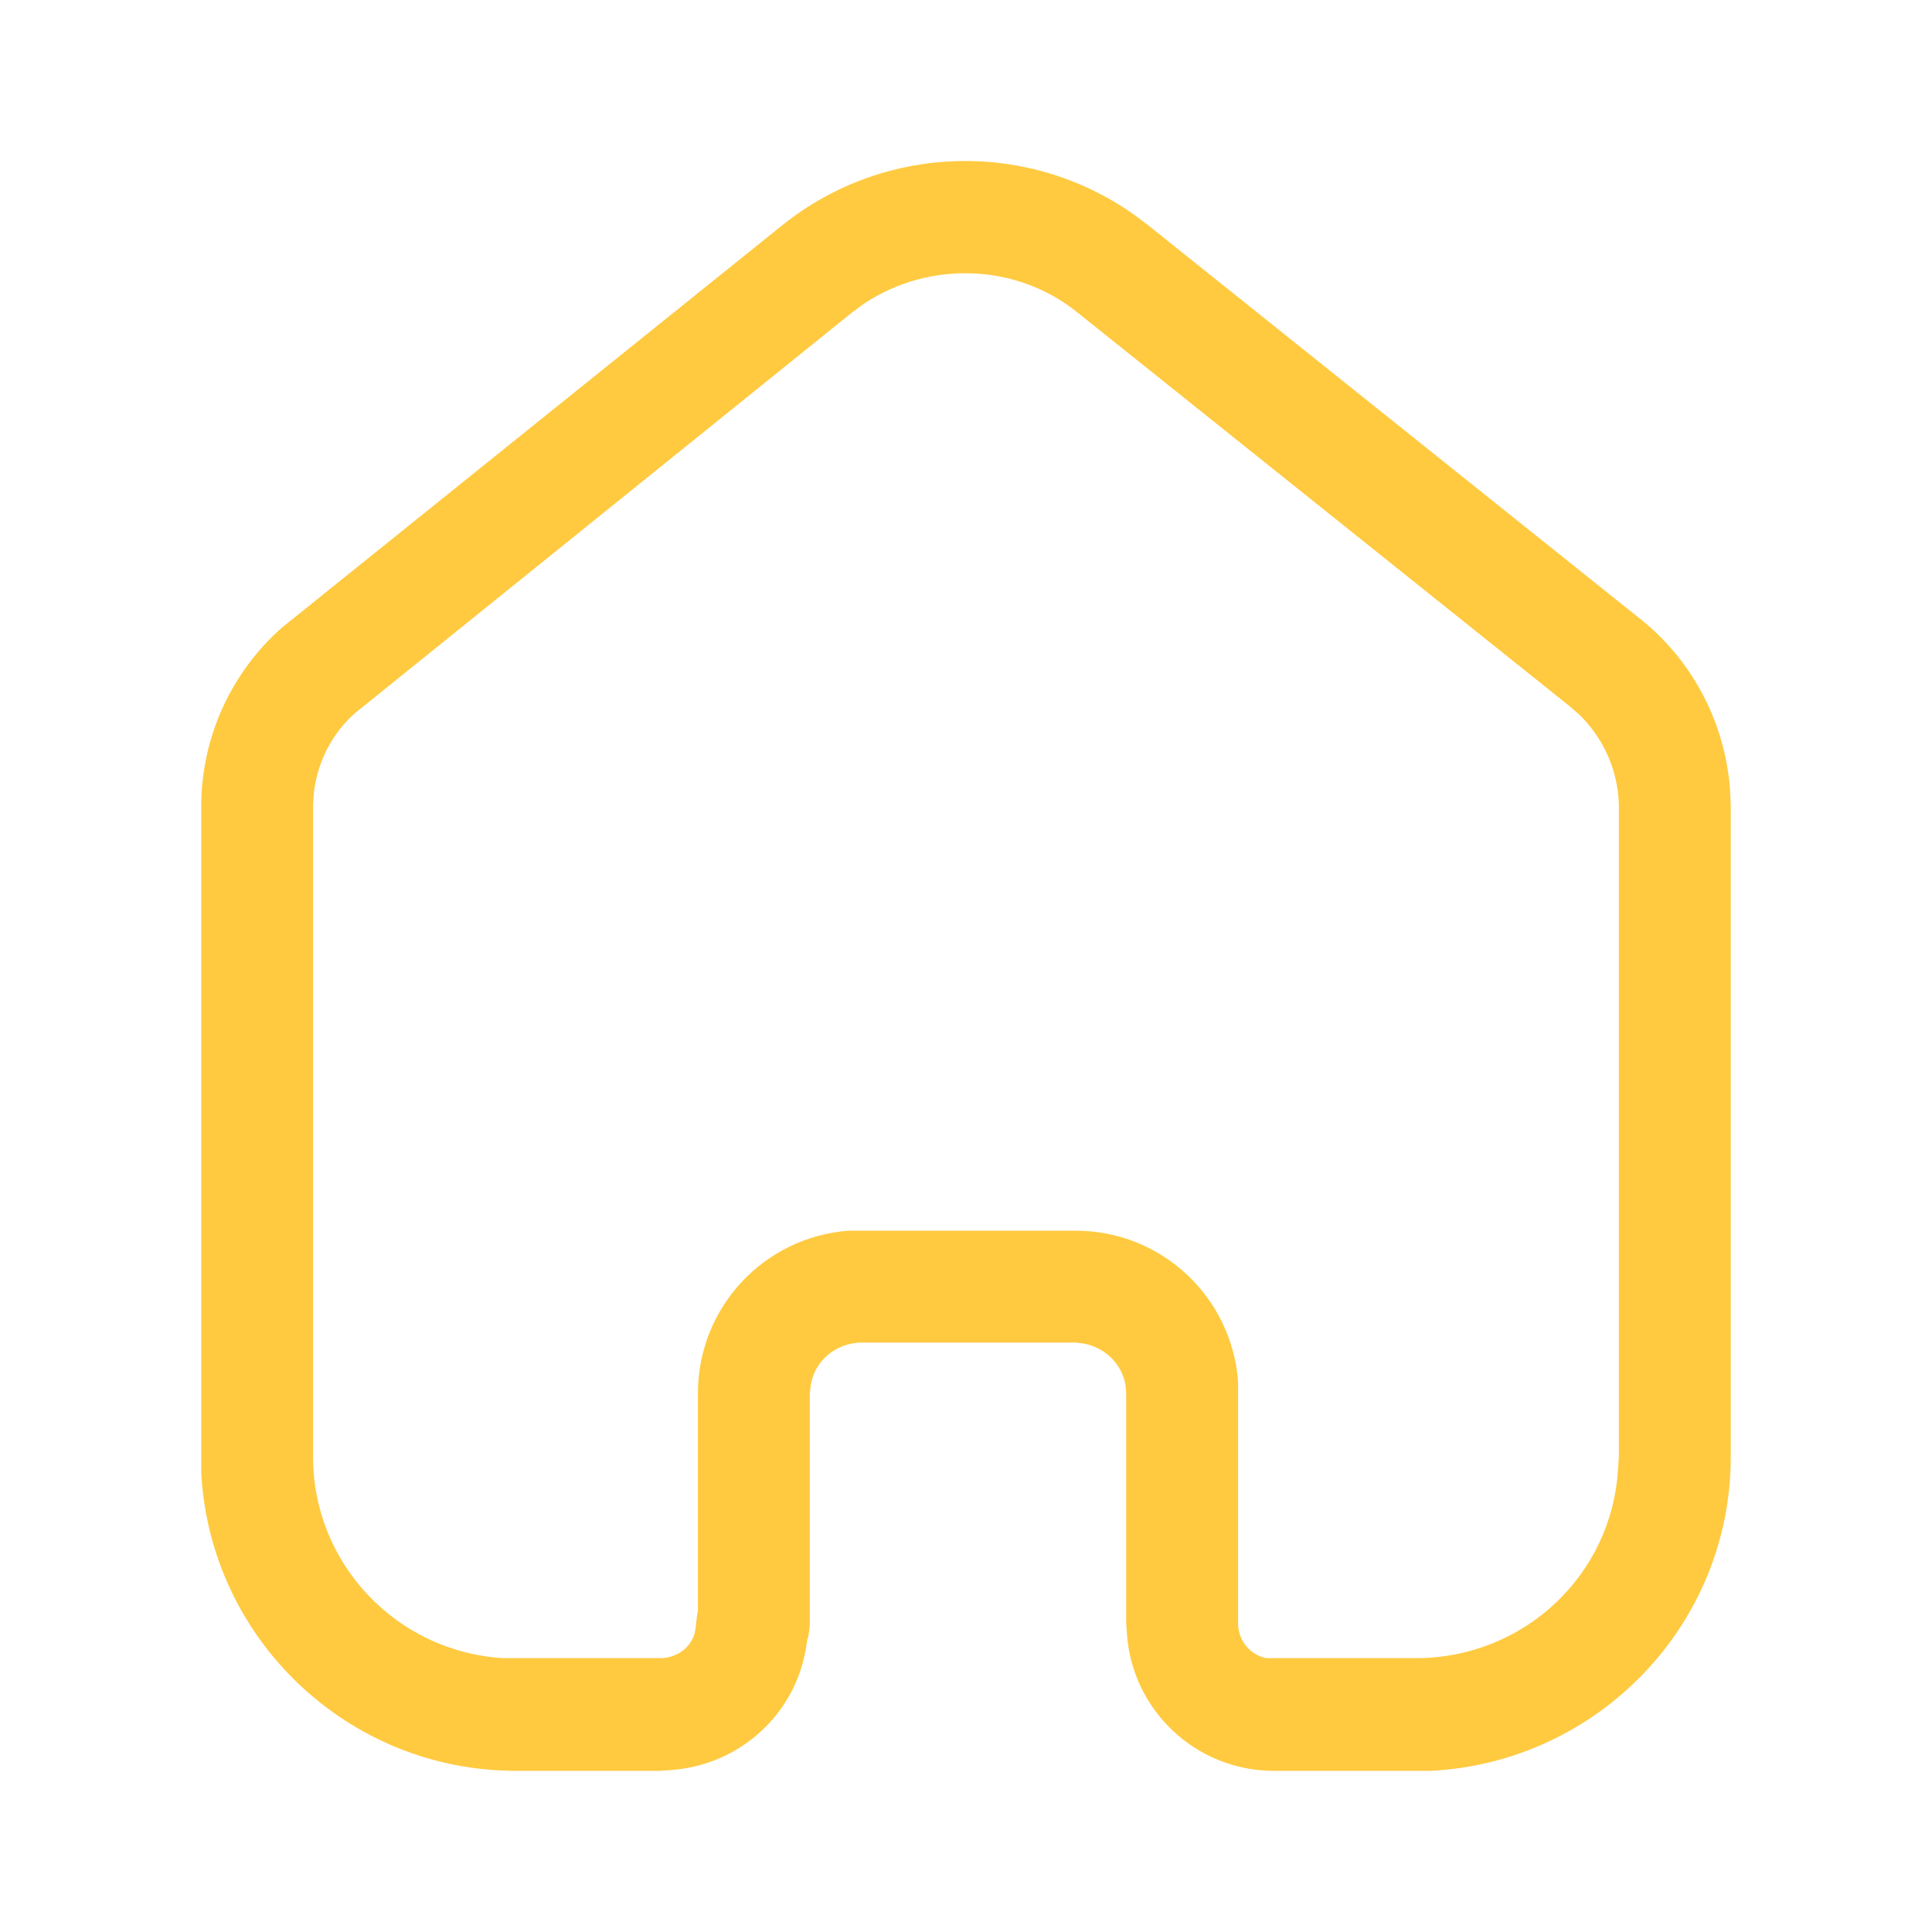 <svg width="24" height="24" viewBox="0 0 24 24" fill="none" xmlns="http://www.w3.org/2000/svg">
<path d="M9.73 2.788C11 1.779 12.78 1.739 14.089 2.668L14.25 2.788L20.339 7.659C21.009 8.178 21.42 8.949 21.49 9.788L21.5 9.989V18.098C21.5 20.188 19.849 21.888 17.78 21.998H15.79C14.839 21.979 14.07 21.239 14 20.309L13.99 20.168V17.309C13.99 16.998 13.759 16.739 13.45 16.688L13.36 16.678H10.689C10.37 16.688 10.11 16.918 10.07 17.218L10.06 17.309V20.159C10.06 20.218 10.049 20.288 10.04 20.338L10.03 20.359L10.019 20.428C9.9 21.279 9.2 21.928 8.33 21.989L8.2 21.998H6.41C4.32 21.998 2.61 20.359 2.5 18.298V9.989C2.509 9.138 2.88 8.348 3.5 7.798L9.73 2.788ZM13.38 3.878C12.62 3.268 11.54 3.239 10.74 3.768L10.589 3.878L4.509 8.779C4.16 9.038 3.95 9.428 3.9 9.838L3.889 9.998V18.098C3.889 19.428 4.929 20.518 6.25 20.598H8.2C8.42 20.598 8.61 20.449 8.639 20.239L8.66 20.059L8.67 20.008V17.309C8.67 16.239 9.49 15.369 10.54 15.288H13.36C14.429 15.288 15.299 16.109 15.38 17.159V20.168C15.38 20.378 15.53 20.559 15.73 20.598H17.589C18.929 20.598 20.019 19.569 20.099 18.258L20.11 18.098V9.998C20.099 9.569 19.92 9.168 19.61 8.869L19.48 8.758L13.38 3.878Z" fill="#FFCA40"/>
</svg>
